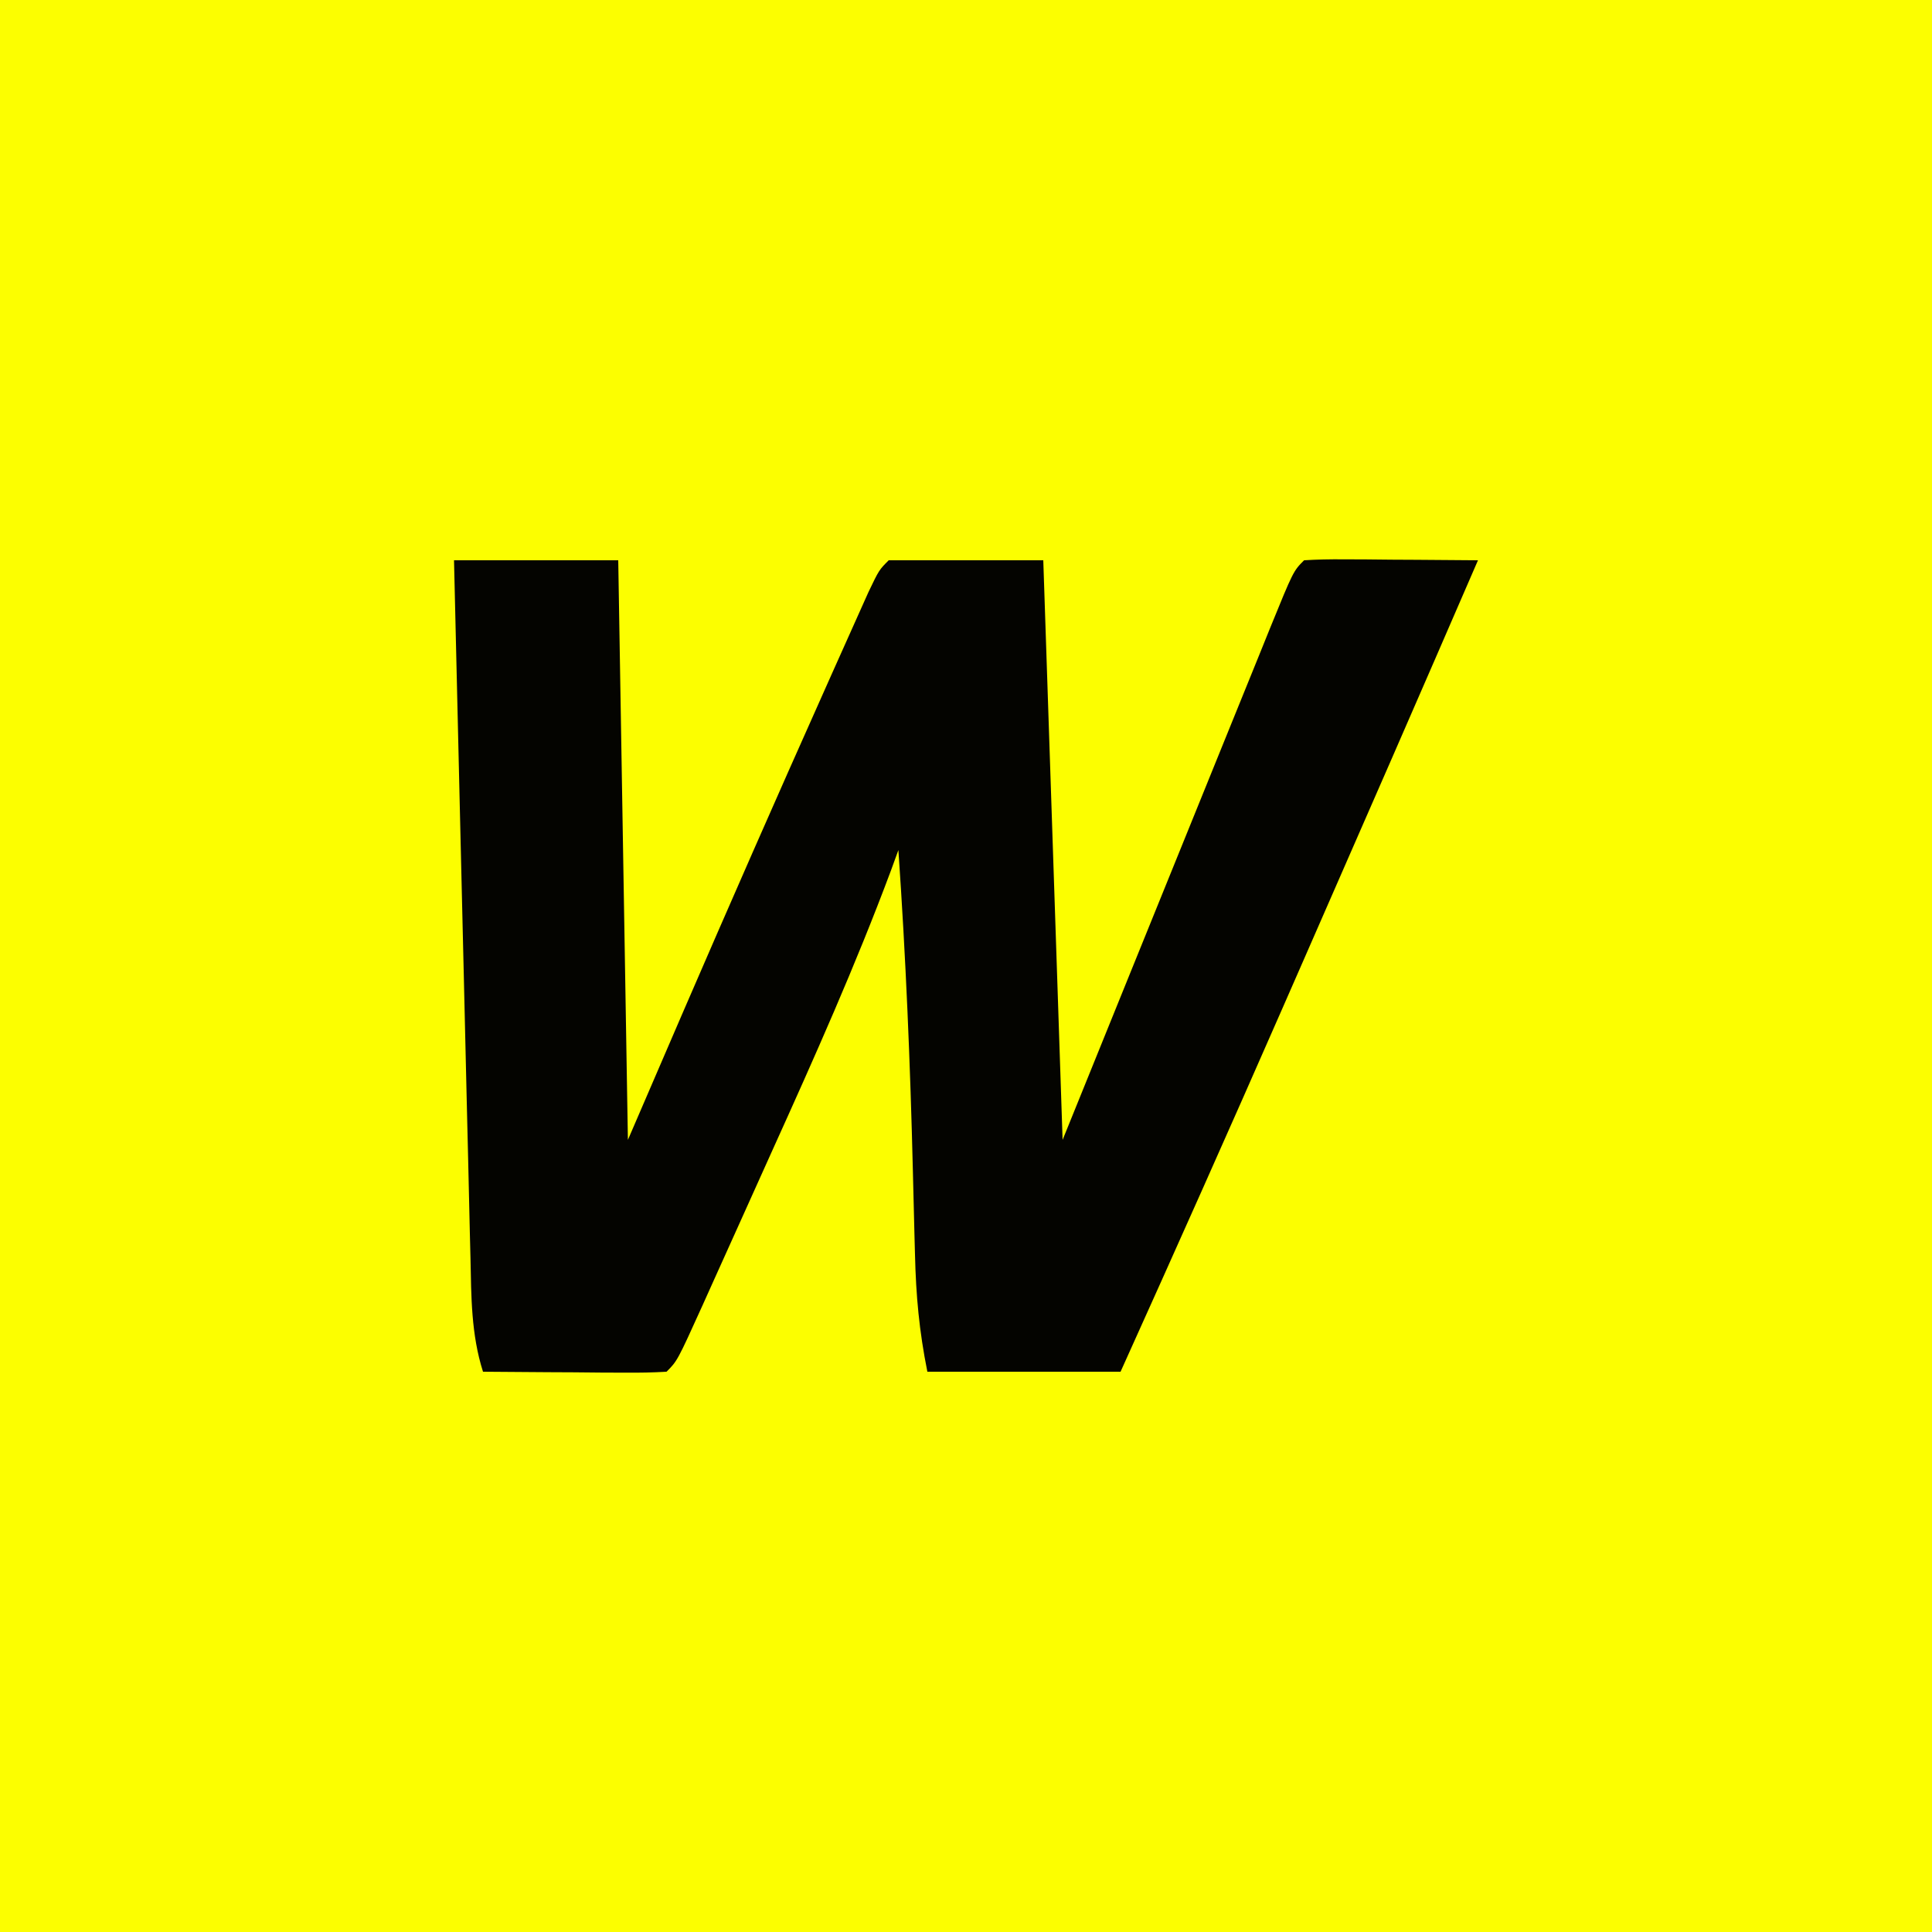 <svg id="svg" version="1.1" xmlns="http://www.w3.org/2000/svg" viewBox="0 0 200 200" style="display: block;"><rect x="0" y="0" width="200" height="200" fill="#808080" stroke="none"/><path d="M0 0 C66 0 132 0 200 0 C200 66 200 132 200 200 C134 200 68 200 0 200 C0 134 0 68 0 0 Z " transform="translate(0,0)" style="fill: #FCFE00;"/><path d="M0 0 C5.61 0 11.22 0 17 0 C17.33 19.8 17.66 39.6 18 60 C19.877 55.648 21.754 51.296 23.688 46.812 C28.477 35.742 33.325 24.699 38.25 13.688 C38.675 12.733 38.675 12.733 39.109 11.76 C39.909 9.968 40.712 8.177 41.516 6.387 C42.201 4.859 42.201 4.859 42.899 3.3 C44 1 44 1 45 0 C50.28 0 55.56 0 61 0 C61.66 19.8 62.32 39.6 63 60 C65.289 54.349 67.579 48.697 69.938 42.875 C71.653 38.645 73.369 34.415 75.085 30.185 C76.584 26.492 78.082 22.799 79.578 19.104 C80.841 15.985 82.107 12.867 83.375 9.75 C83.737 8.854 84.099 7.958 84.472 7.035 C86.885 1.115 86.885 1.115 88 0 C89.343 -0.086 90.69 -0.107 92.035 -0.098 C92.844 -0.094 93.653 -0.091 94.486 -0.088 C95.336 -0.08 96.187 -0.071 97.062 -0.062 C97.917 -0.058 98.771 -0.053 99.65 -0.049 C101.767 -0.037 103.883 -0.019 106 0 C100.073 13.686 94.103 27.352 88.112 41.01 C87.342 42.765 86.572 44.521 85.803 46.277 C80.278 58.886 74.665 71.453 69 84 C62.4 84 55.8 84 49 84 C48.152 79.758 47.822 76.149 47.719 71.855 C47.7 71.168 47.682 70.481 47.663 69.772 C47.605 67.577 47.552 65.383 47.5 63.188 C47.231 52.104 46.768 41.061 46 30 C45.746 30.698 45.493 31.395 45.231 32.114 C41.564 41.938 37.31 51.466 32.987 61.016 C31.734 63.784 30.488 66.556 29.242 69.328 C28.448 71.089 27.654 72.849 26.859 74.609 C26.486 75.438 26.114 76.267 25.729 77.122 C23.116 82.884 23.116 82.884 22 84 C20.584 84.087 19.164 84.107 17.746 84.098 C16.892 84.094 16.038 84.091 15.158 84.088 C14.26 84.08 13.363 84.071 12.438 84.062 C11.536 84.058 10.634 84.053 9.705 84.049 C7.47 84.037 5.235 84.021 3 84 C1.768 80.128 1.786 76.226 1.703 72.202 C1.683 71.421 1.664 70.64 1.643 69.836 C1.58 67.26 1.522 64.685 1.465 62.109 C1.422 60.321 1.378 58.534 1.335 56.746 C1.221 52.044 1.112 47.342 1.004 42.64 C0.893 37.841 0.778 33.042 0.662 28.242 C0.436 18.828 0.217 9.414 0 0 Z " transform="translate(47,58)" style="fill: #040400;"/></svg>